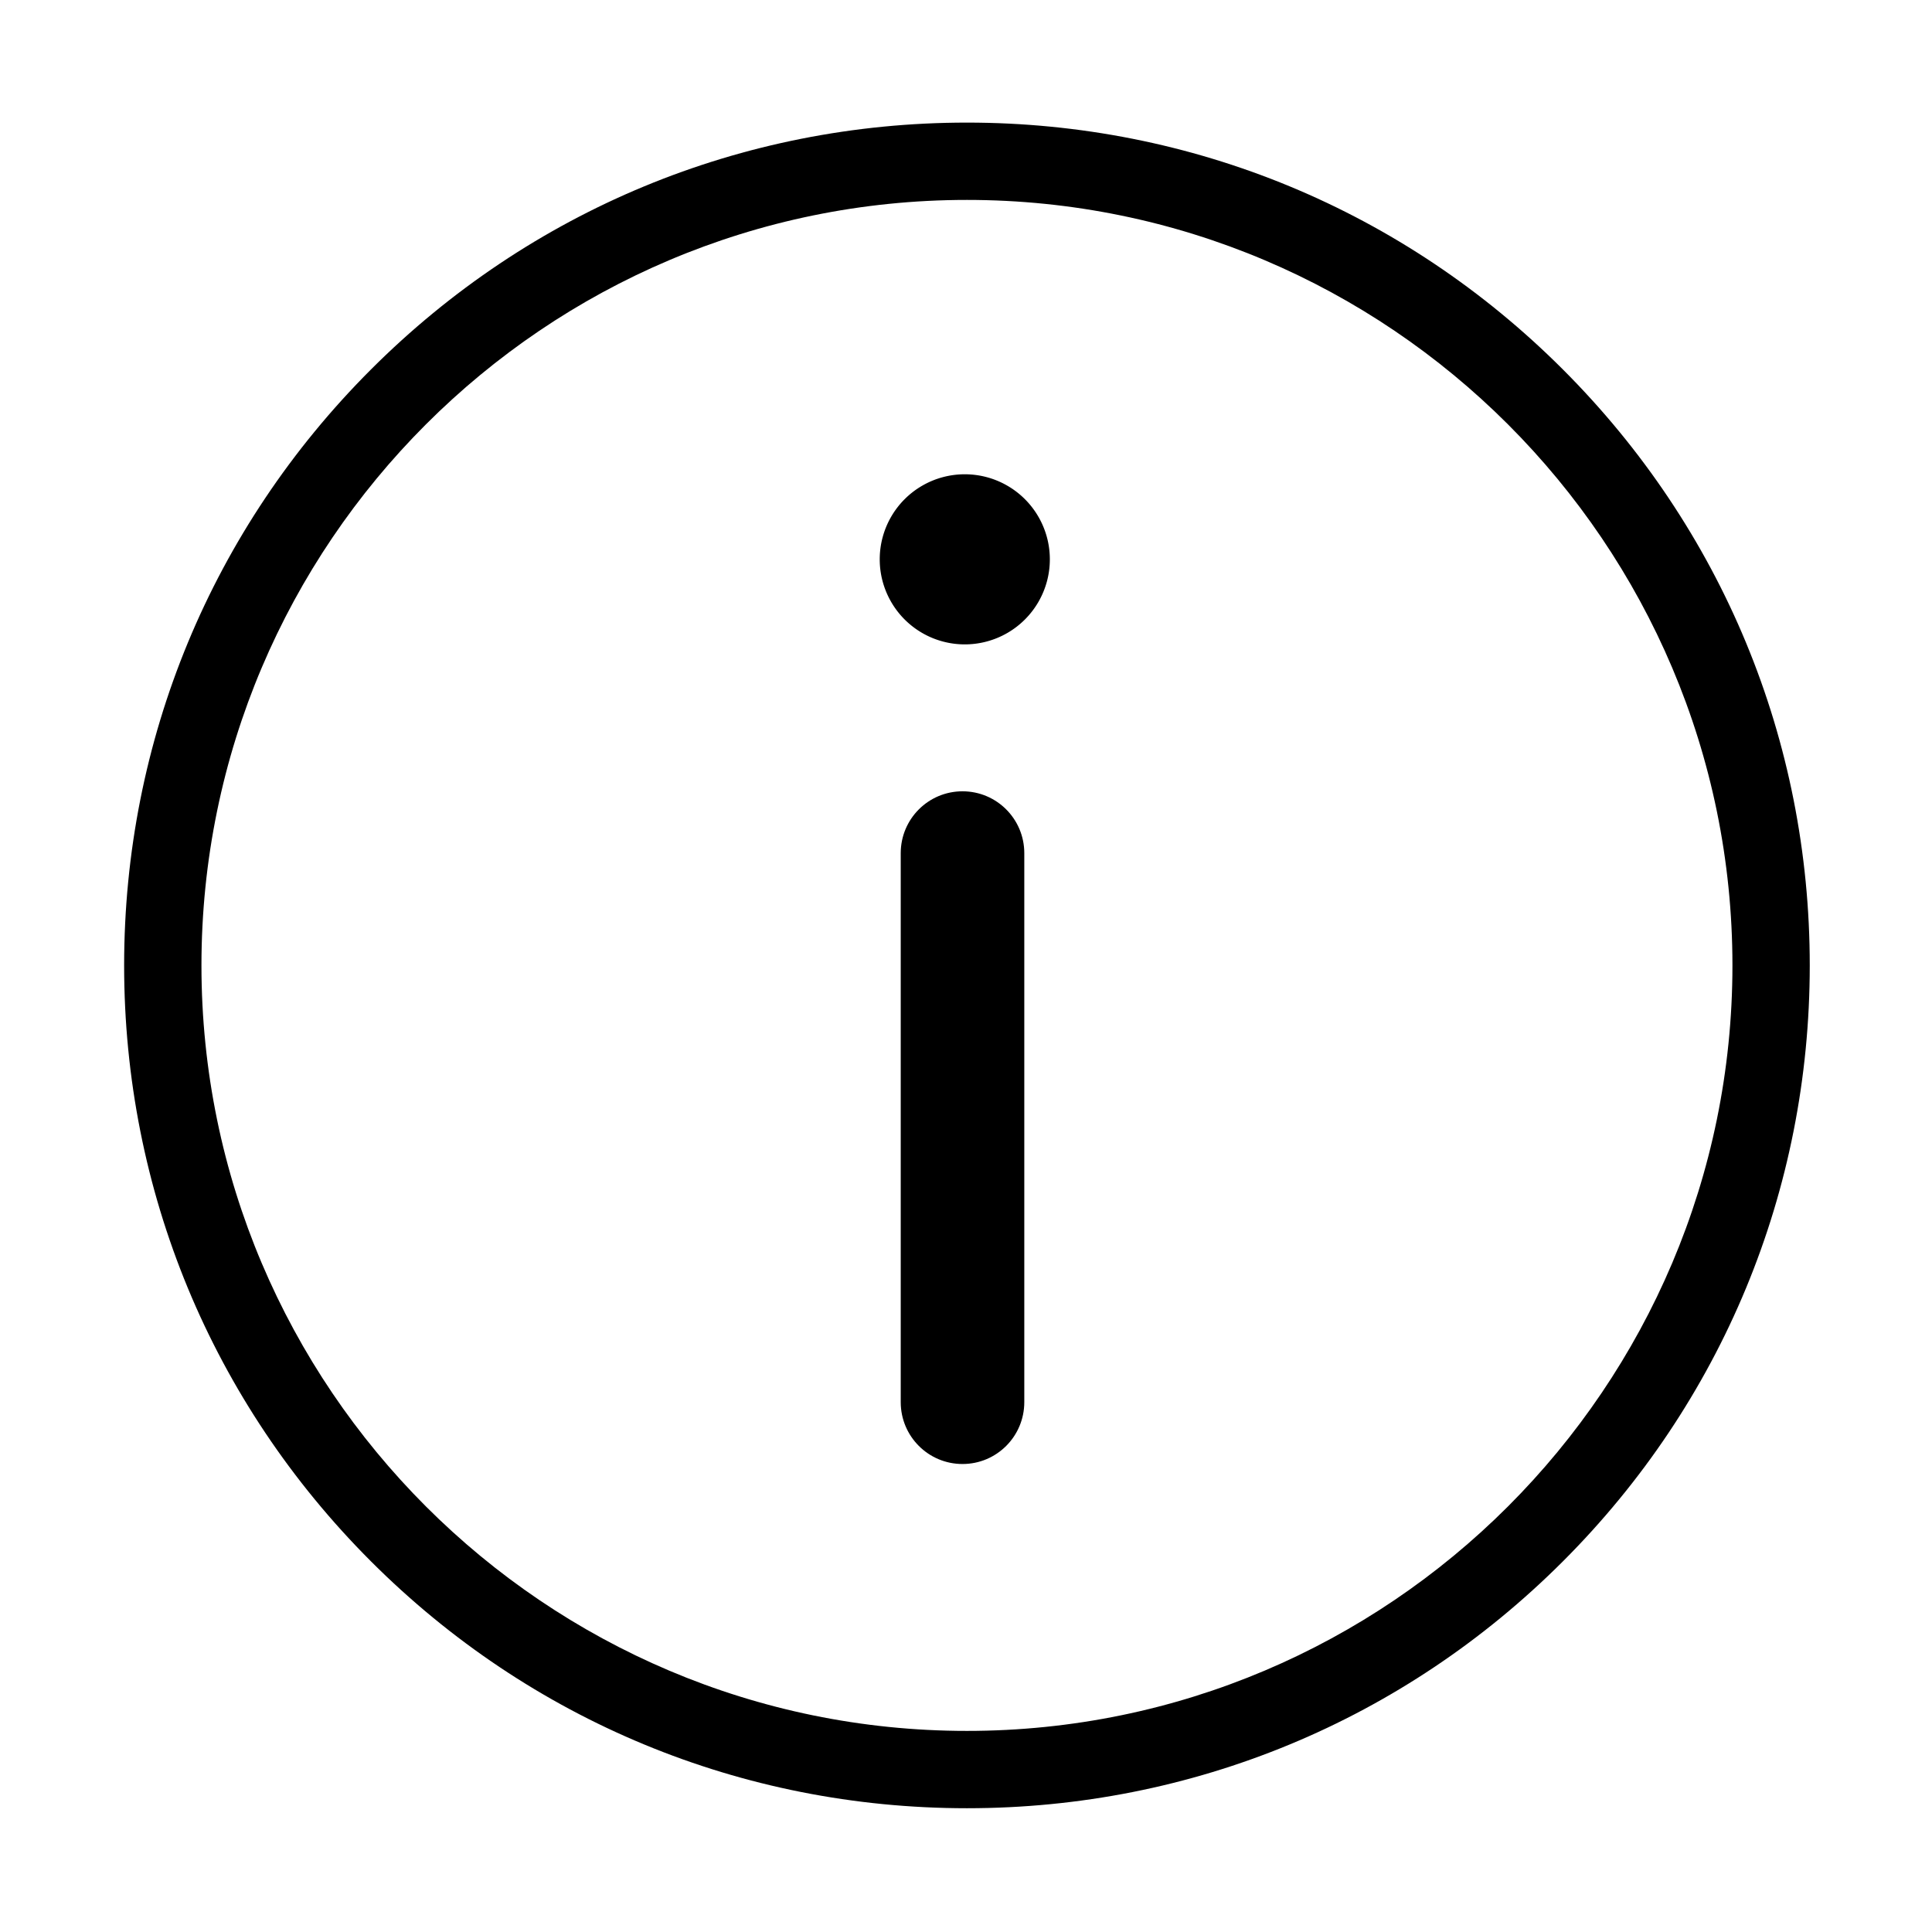 <?xml version="1.0" standalone="no"?><!DOCTYPE svg PUBLIC "-//W3C//DTD SVG 1.1//EN" "http://www.w3.org/Graphics/SVG/1.1/DTD/svg11.dtd"><svg t="1519048851773" class="icon" style="" viewBox="0 0 1024 1024" version="1.1" xmlns="http://www.w3.org/2000/svg" p-id="1686" xmlns:xlink="http://www.w3.org/1999/xlink" width="64" height="64"><defs><style type="text/css"></style></defs><path d="M512.501 958.398c-119.321 0-231.499-46.465-315.871-130.838C112.259 743.188 65.792 631.011 65.792 511.689c0-119.32 46.466-231.499 130.838-315.871C281.003 111.445 393.181 64.98 512.501 64.98s231.499 46.465 315.871 130.838c84.373 84.373 130.838 196.552 130.838 315.871 0 119.322-46.465 231.499-130.838 315.871C744.001 911.933 631.822 958.398 512.501 958.398zM512.501 105.962c-223.718 0-405.727 182.008-405.727 405.727s182.008 405.727 405.727 405.727c223.718 0 405.728-182.008 405.728-405.727S736.221 105.962 512.501 105.962z" p-id="1687"></path><path d="M510.151 775.954c-18.107 0-32.746-14.678-32.746-32.786L477.405 452.192c0-18.108 14.638-32.786 32.746-32.786 18.107 0 32.746 14.678 32.746 32.786l0 290.976C542.897 761.275 528.258 775.954 510.151 775.954z" p-id="1688"></path><path d="M511.357 296.459m-45.081 0a44.054 44.054 0 1 0 90.161 0 44.054 44.054 0 1 0-90.161 0Z" p-id="1689"></path></svg>